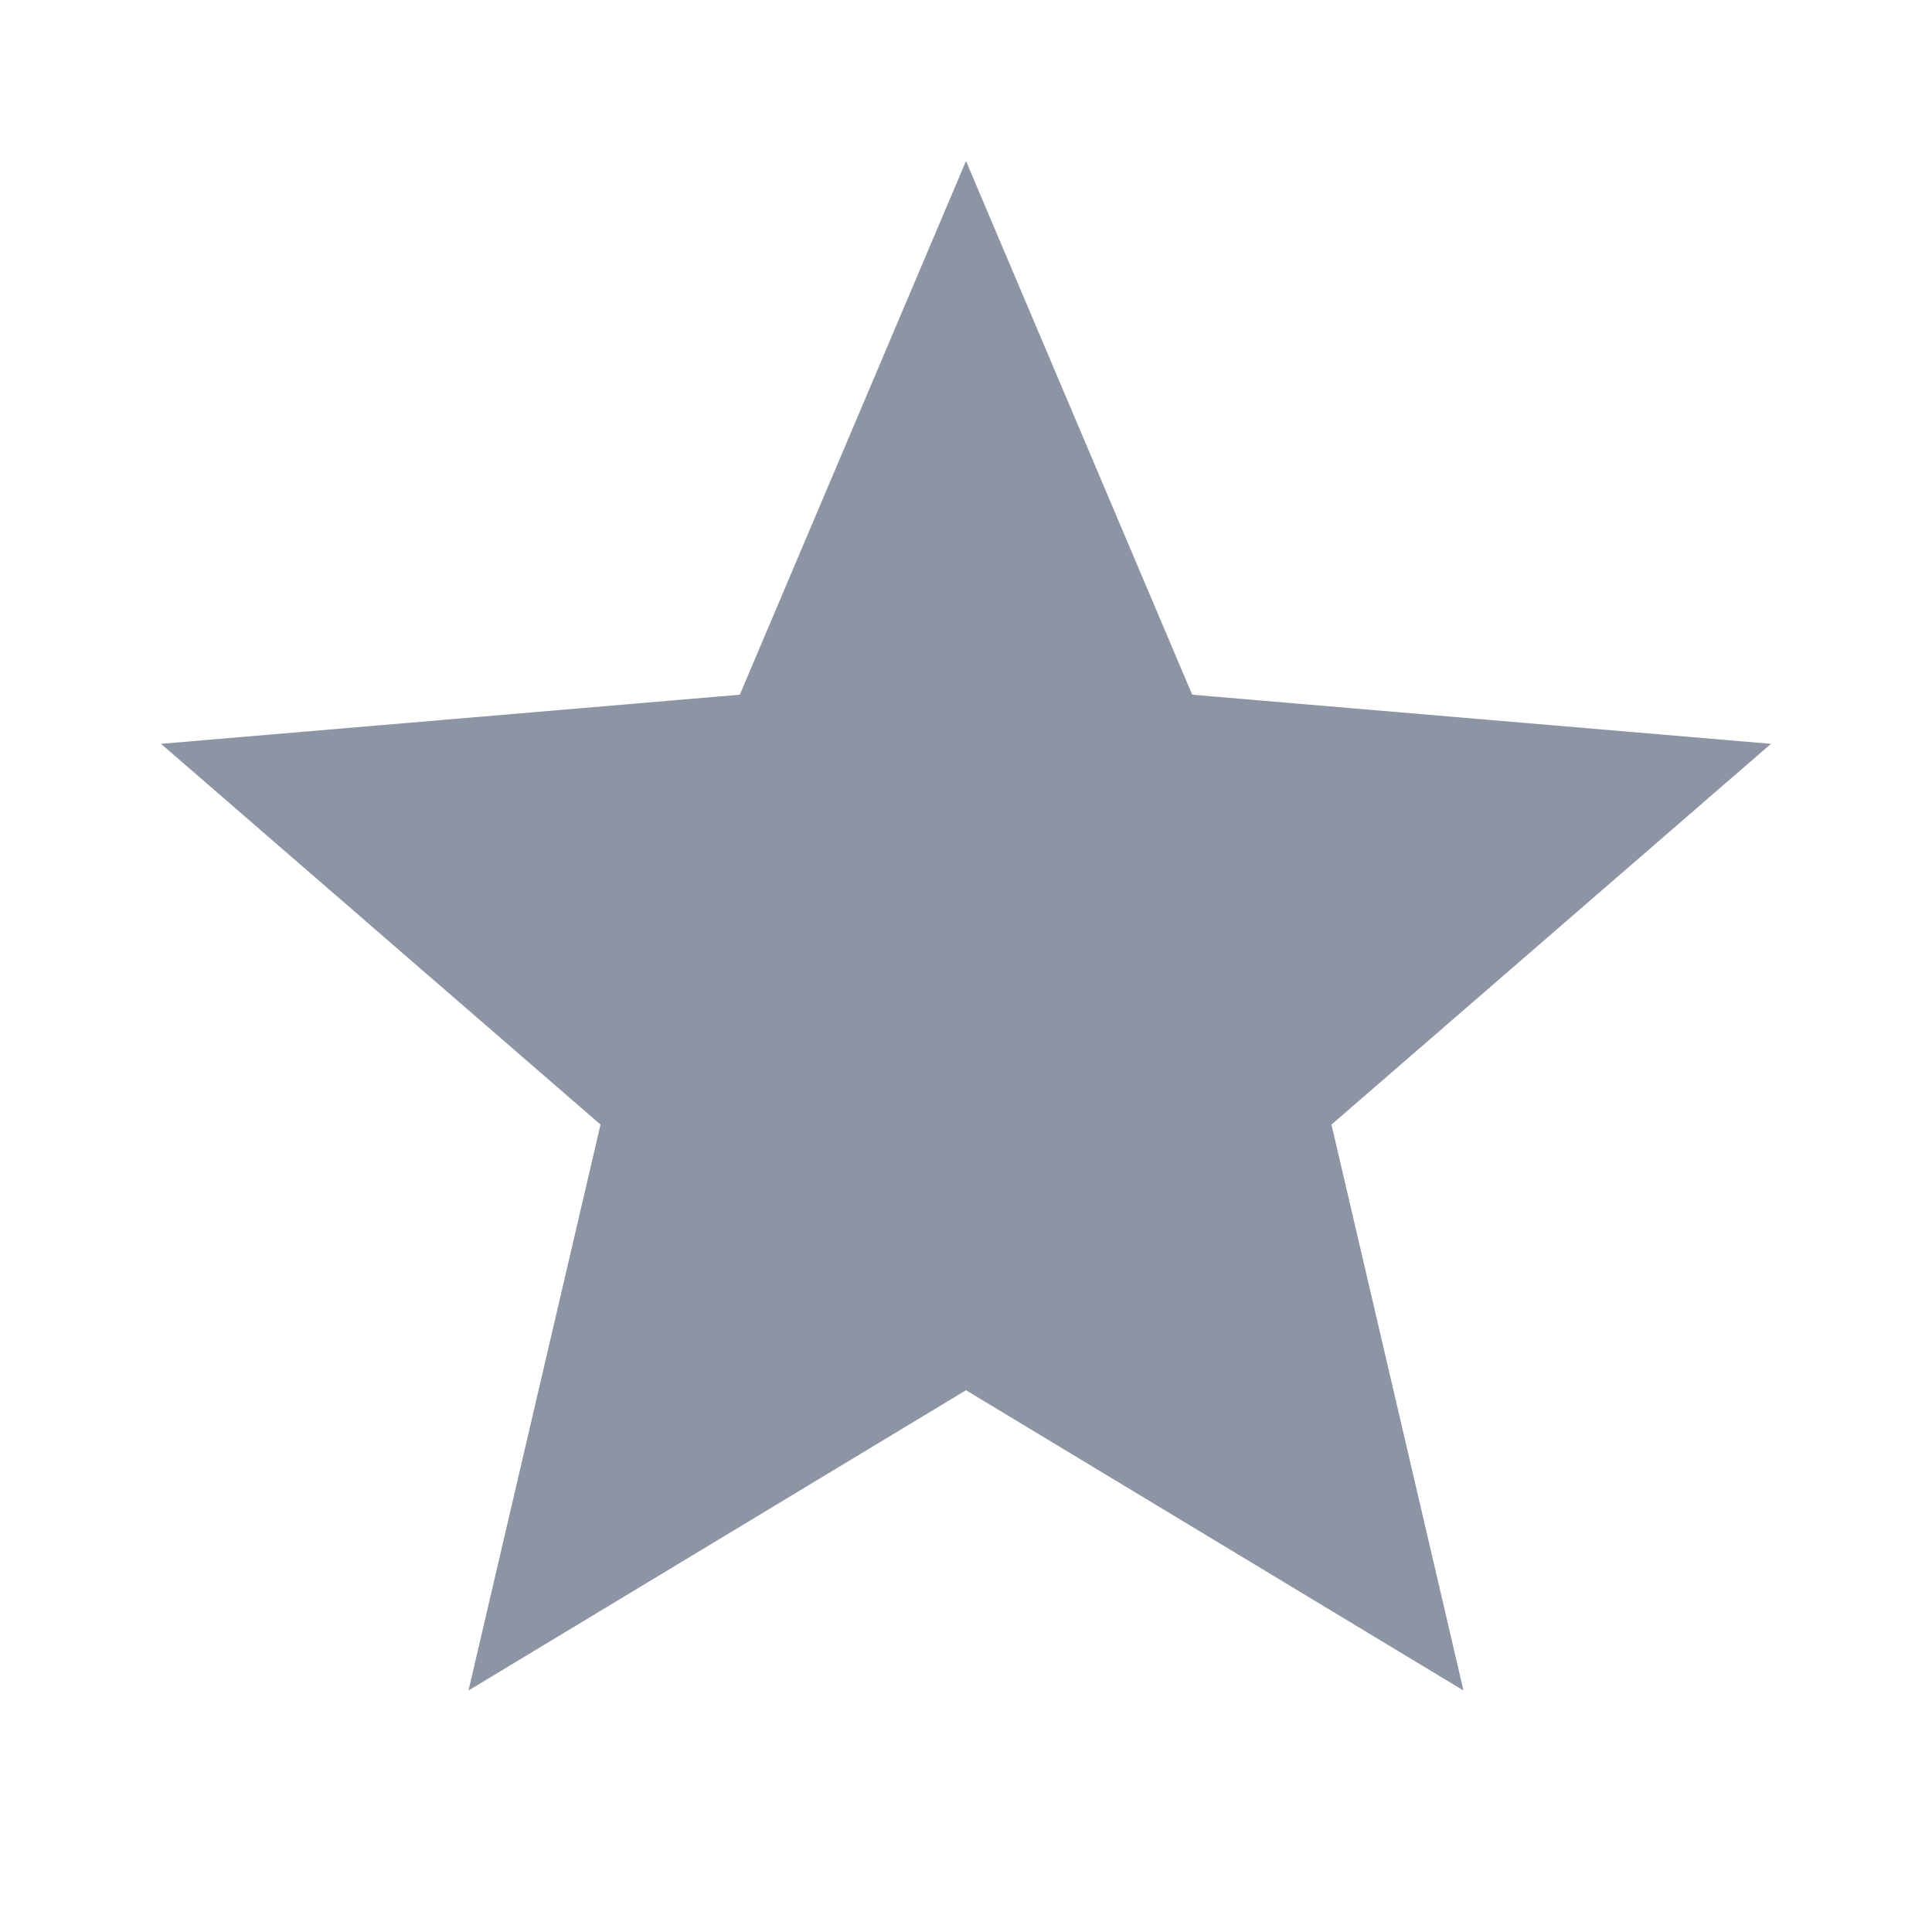 <svg xmlns:xlink="http://www.w3.org/1999/xlink" xmlns="http://www.w3.org/2000/svg" viewBox="0 0 24 24" fill="#E6E9F0" width="24" height="24" class="icon index_icon_3aeUt index_star_2dPXx" style="min-width: 24px;"><defs><symbol xmlns="http://www.w3.org/2000/svg" fill="none" viewBox="0 0 24 24" id="black-star--sprite"><path fill-rule="evenodd" clip-rule="evenodd" d="M12 17.27L18.18 21l-1.64-7.03L22 9.24l-7.19-.61L12 2 9.19 8.63 2 9.24l5.46 4.73L5.82 21 12 17.27z" fill="#8D95A5"></path></symbol></defs><use href="#black-star--sprite" fill="#E6E9F0"></use></svg>